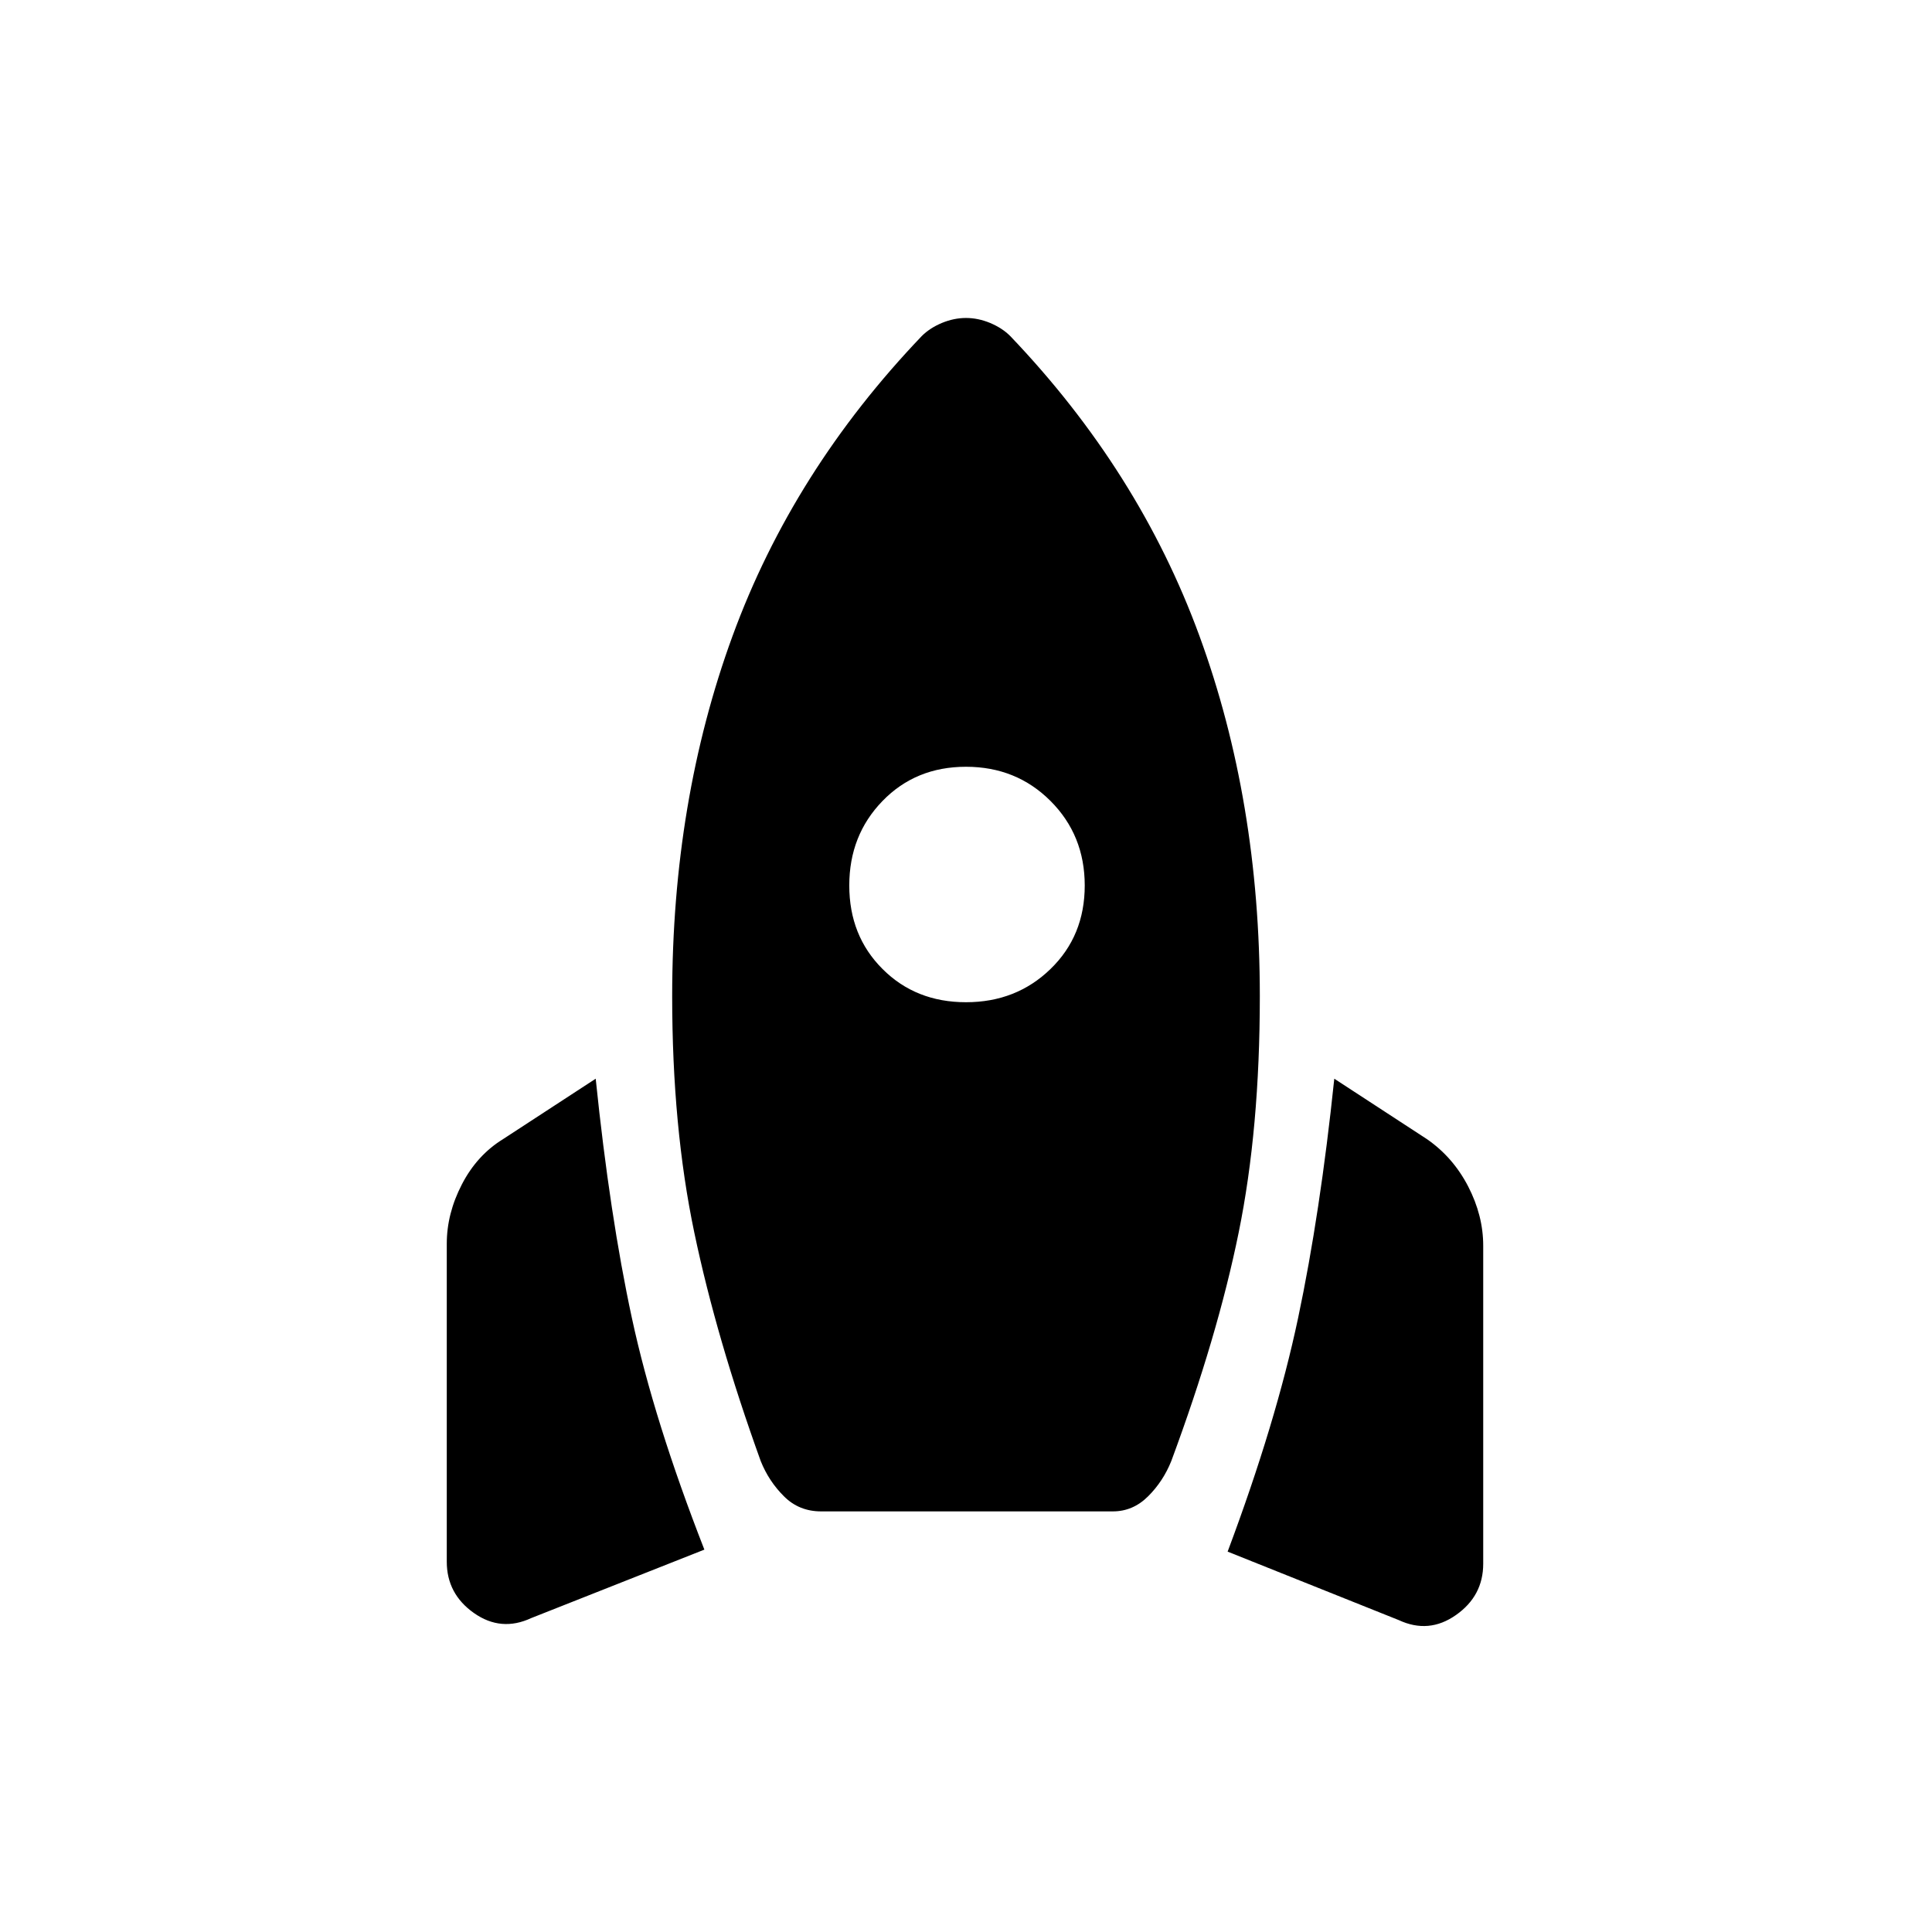 <svg xmlns="http://www.w3.org/2000/svg" height="24" width="24"><path d="m8.75 19.25-2.15.85q-.375.175-.712-.062-.338-.238-.338-.638v-3.95q0-.375.188-.738.187-.362.512-.562l1.15-.75q.175 1.7.45 2.975.275 1.275.9 2.875Zm2.7-15.075q.1-.1.25-.163.15-.062.3-.062t.3.062q.15.063.25.163Q14.15 5.85 14.9 7.9t.75 4.475q0 1.65-.263 2.937-.262 1.288-.837 2.838-.1.25-.287.437-.188.188-.438.188H10.2q-.275 0-.462-.188-.188-.187-.288-.437-.55-1.525-.825-2.838Q8.35 14 8.35 12.375q0-2.425.75-4.475t2.35-3.725ZM12 12.45q.625 0 1.05-.413.425-.412.425-1.037t-.425-1.05q-.425-.425-1.05-.425t-1.037.425q-.413.425-.413 1.05t.413 1.037q.412.413 1.037.413Zm3.25 6.825q.6-1.6.875-2.9.275-1.3.45-2.975l1.15.75q.325.225.513.588.187.362.187.737v3.95q0 .4-.338.637-.337.238-.712.063Z"/></svg>